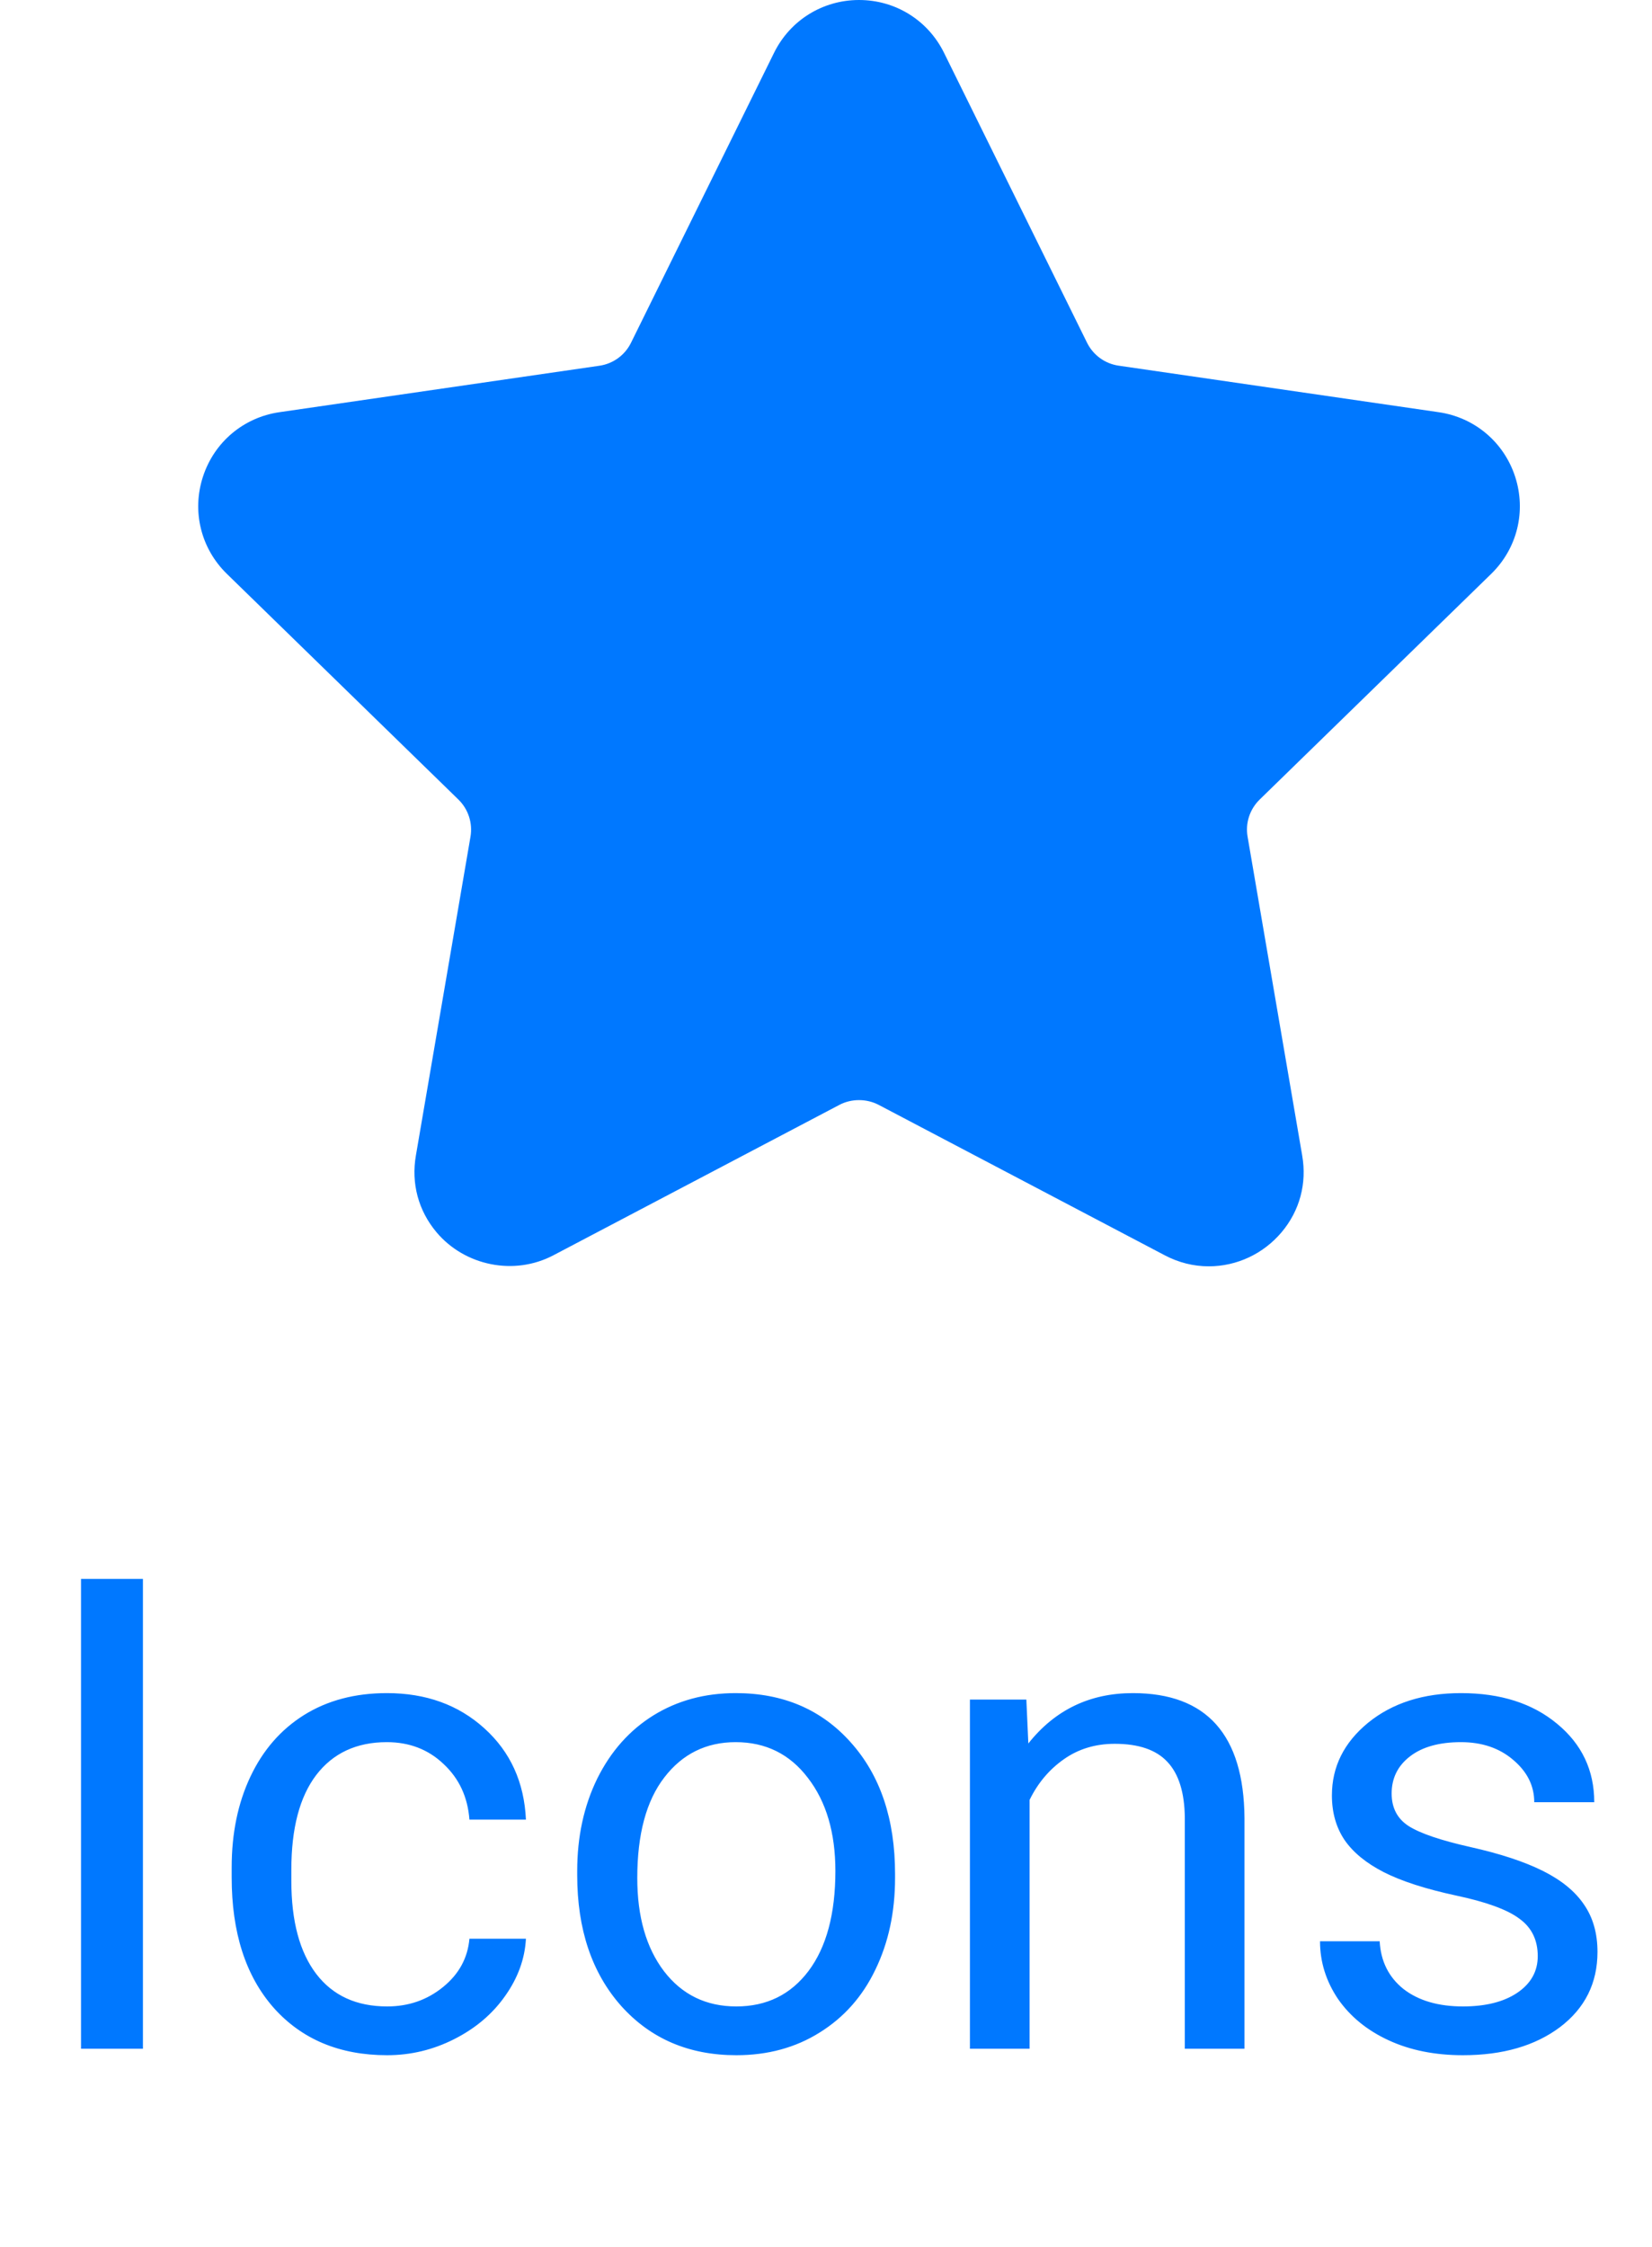<svg width="25" height="34" viewBox="0 0 25 34" fill="none" xmlns="http://www.w3.org/2000/svg">
<path d="M2.163 31H1.226V23.891H2.163V31ZM5.859 30.36C6.182 30.36 6.463 30.263 6.704 30.067C6.945 29.872 7.078 29.628 7.104 29.335H7.959C7.943 29.638 7.839 29.926 7.646 30.199C7.454 30.473 7.197 30.691 6.875 30.854C6.556 31.016 6.217 31.098 5.859 31.098C5.14 31.098 4.567 30.858 4.141 30.38C3.717 29.898 3.506 29.241 3.506 28.407V28.256C3.506 27.741 3.6 27.284 3.789 26.884C3.978 26.483 4.248 26.172 4.6 25.951C4.954 25.73 5.373 25.619 5.854 25.619C6.447 25.619 6.938 25.797 7.329 26.151C7.723 26.506 7.933 26.967 7.959 27.533H7.104C7.078 27.191 6.948 26.912 6.714 26.693C6.483 26.472 6.196 26.361 5.854 26.361C5.396 26.361 5.039 26.527 4.785 26.859C4.535 27.188 4.409 27.665 4.409 28.29V28.461C4.409 29.07 4.535 29.538 4.785 29.867C5.036 30.196 5.394 30.36 5.859 30.36ZM8.735 28.31C8.735 27.792 8.836 27.326 9.038 26.913C9.243 26.5 9.526 26.181 9.888 25.956C10.252 25.731 10.667 25.619 11.133 25.619C11.852 25.619 12.433 25.868 12.876 26.366C13.322 26.864 13.545 27.527 13.545 28.354V28.417C13.545 28.931 13.446 29.394 13.247 29.804C13.052 30.211 12.77 30.528 12.402 30.756C12.038 30.984 11.618 31.098 11.143 31.098C10.426 31.098 9.845 30.849 9.399 30.351C8.957 29.852 8.735 29.193 8.735 28.373V28.31ZM9.644 28.417C9.644 29.003 9.779 29.473 10.049 29.828C10.322 30.183 10.687 30.36 11.143 30.36C11.602 30.36 11.966 30.181 12.236 29.823C12.507 29.462 12.642 28.957 12.642 28.31C12.642 27.73 12.503 27.261 12.227 26.903C11.953 26.542 11.588 26.361 11.133 26.361C10.687 26.361 10.327 26.539 10.054 26.894C9.78 27.248 9.644 27.756 9.644 28.417ZM15.532 25.717L15.562 26.381C15.965 25.873 16.492 25.619 17.144 25.619C18.26 25.619 18.823 26.249 18.833 27.509V31H17.93V27.504C17.926 27.123 17.838 26.841 17.666 26.659C17.497 26.477 17.231 26.386 16.87 26.386C16.577 26.386 16.32 26.464 16.099 26.62C15.877 26.776 15.705 26.981 15.581 27.235V31H14.678V25.717H15.532ZM23.271 29.599C23.271 29.355 23.179 29.166 22.993 29.032C22.811 28.895 22.49 28.778 22.031 28.681C21.576 28.583 21.213 28.466 20.942 28.329C20.675 28.192 20.477 28.03 20.347 27.841C20.22 27.652 20.156 27.427 20.156 27.167C20.156 26.734 20.338 26.368 20.703 26.068C21.071 25.769 21.54 25.619 22.109 25.619C22.708 25.619 23.193 25.774 23.564 26.083C23.939 26.392 24.126 26.788 24.126 27.27H23.218C23.218 27.022 23.112 26.809 22.9 26.63C22.692 26.451 22.428 26.361 22.109 26.361C21.781 26.361 21.523 26.433 21.338 26.576C21.152 26.719 21.06 26.907 21.06 27.138C21.06 27.356 21.146 27.52 21.318 27.631C21.491 27.741 21.802 27.847 22.251 27.948C22.703 28.049 23.07 28.17 23.35 28.31C23.63 28.45 23.836 28.619 23.97 28.817C24.106 29.013 24.175 29.252 24.175 29.535C24.175 30.007 23.986 30.386 23.608 30.673C23.231 30.956 22.741 31.098 22.139 31.098C21.715 31.098 21.341 31.023 21.016 30.873C20.69 30.723 20.435 30.515 20.249 30.248C20.067 29.978 19.976 29.686 19.976 29.374H20.879C20.895 29.677 21.016 29.918 21.24 30.097C21.468 30.273 21.768 30.36 22.139 30.36C22.48 30.36 22.754 30.292 22.959 30.155C23.167 30.015 23.271 29.83 23.271 29.599Z" fill="#0078FF"/>
<path d="M22.566 8.684C22.96 8.3 23.099 7.737 22.929 7.213C22.759 6.69 22.315 6.316 21.771 6.237L16.928 5.533C16.722 5.503 16.544 5.374 16.451 5.187L14.286 0.799C14.043 0.306 13.55 0 13 0C12.451 0 11.957 0.306 11.714 0.799L9.549 5.187C9.457 5.374 9.278 5.504 9.072 5.534L4.229 6.237C3.685 6.316 3.241 6.69 3.071 7.214C2.901 7.737 3.04 8.3 3.434 8.684L6.938 12.099C7.087 12.245 7.155 12.455 7.12 12.66L6.294 17.483C6.22 17.907 6.332 18.32 6.606 18.646C7.033 19.153 7.779 19.308 8.375 18.994L12.705 16.717C12.886 16.622 13.114 16.623 13.295 16.717L17.626 18.994C17.837 19.105 18.061 19.161 18.293 19.161C18.716 19.161 19.118 18.973 19.394 18.646C19.669 18.32 19.78 17.906 19.706 17.483L18.88 12.66C18.844 12.454 18.913 12.245 19.062 12.099L22.566 8.684Z" fill="#0078FF"/>
</svg>
